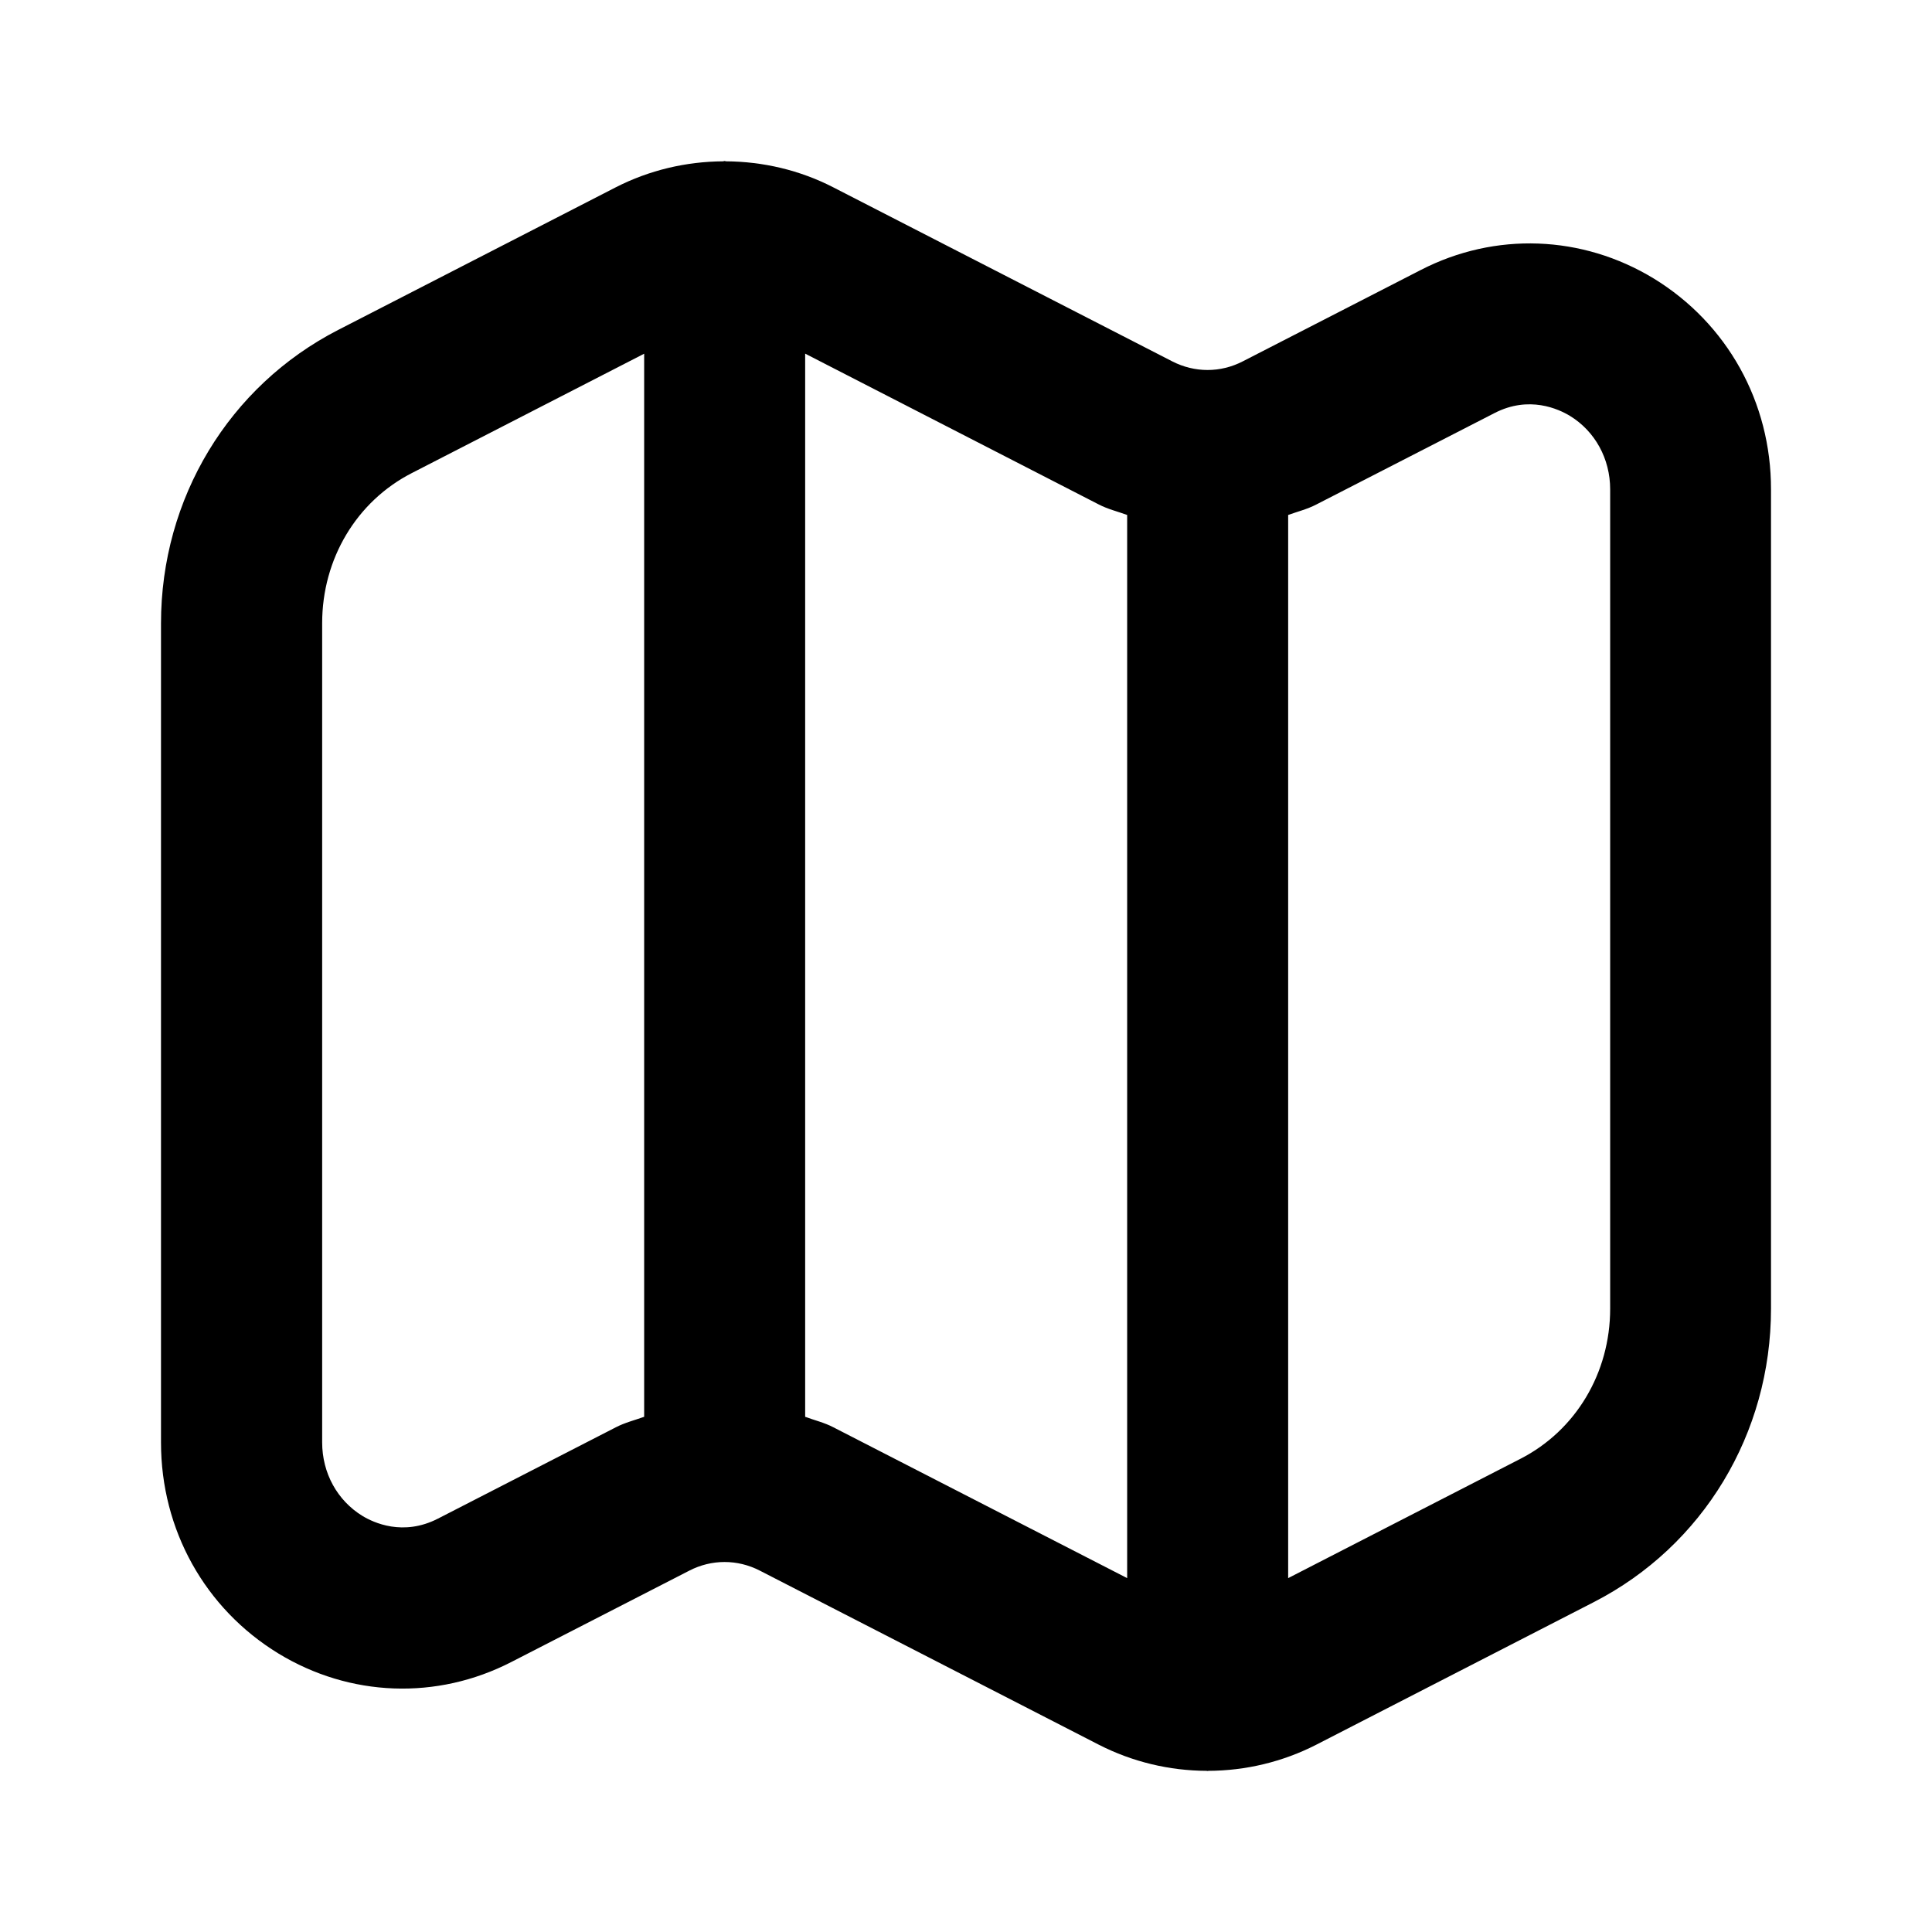 <svg width="24" height="24" viewBox="0 0 24 24" fill="none" xmlns="http://www.w3.org/2000/svg">
<path d="M20.544 3.46C19.655 2.919 18.573 2.878 17.649 3.354L15.438 4.489C15.161 4.632 14.841 4.632 14.562 4.489L10.351 2.327C9.935 2.113 9.478 2.007 9.02 2.004C9.013 2.004 9.008 2 9.001 2C8.994 2 8.989 2.004 8.982 2.004C8.524 2.007 8.067 2.113 7.649 2.327L4.202 4.098C2.844 4.795 2 6.192 2 7.743V17.92C2 19.003 2.545 19.982 3.458 20.54C4.346 21.081 5.427 21.122 6.352 20.646L8.563 19.511C8.841 19.368 9.161 19.368 9.439 19.511L13.649 21.673C14.069 21.888 14.528 21.996 14.989 21.998C14.992 21.998 14.996 22 15.001 22C15.005 22 15.008 21.998 15.012 21.998C15.473 21.996 15.932 21.888 16.352 21.673L19.799 19.902C21.157 19.205 22 17.808 22 16.257V6.08C22.002 4.997 21.456 4.018 20.544 3.46ZM5.44 18.865C5.007 19.087 4.64 18.915 4.502 18.831C4.19 18.64 4.002 18.299 4.002 17.918V7.741C4.002 6.943 4.429 6.228 5.117 5.876L8.002 4.394V17.6C7.885 17.642 7.763 17.672 7.651 17.73L5.44 18.865ZM10.352 17.73C10.241 17.672 10.118 17.643 10.002 17.6V4.393L13.65 6.267C13.762 6.325 13.884 6.354 14.002 6.397V19.604L10.352 17.73ZM20.002 16.257C20.002 17.055 19.575 17.77 18.887 18.122L16.002 19.604V6.397C16.119 6.355 16.241 6.325 16.352 6.267L18.564 5.132C18.995 4.909 19.363 5.082 19.502 5.166C19.814 5.357 20.002 5.698 20.002 6.079V16.257Z" fill="black"/>
</svg>
